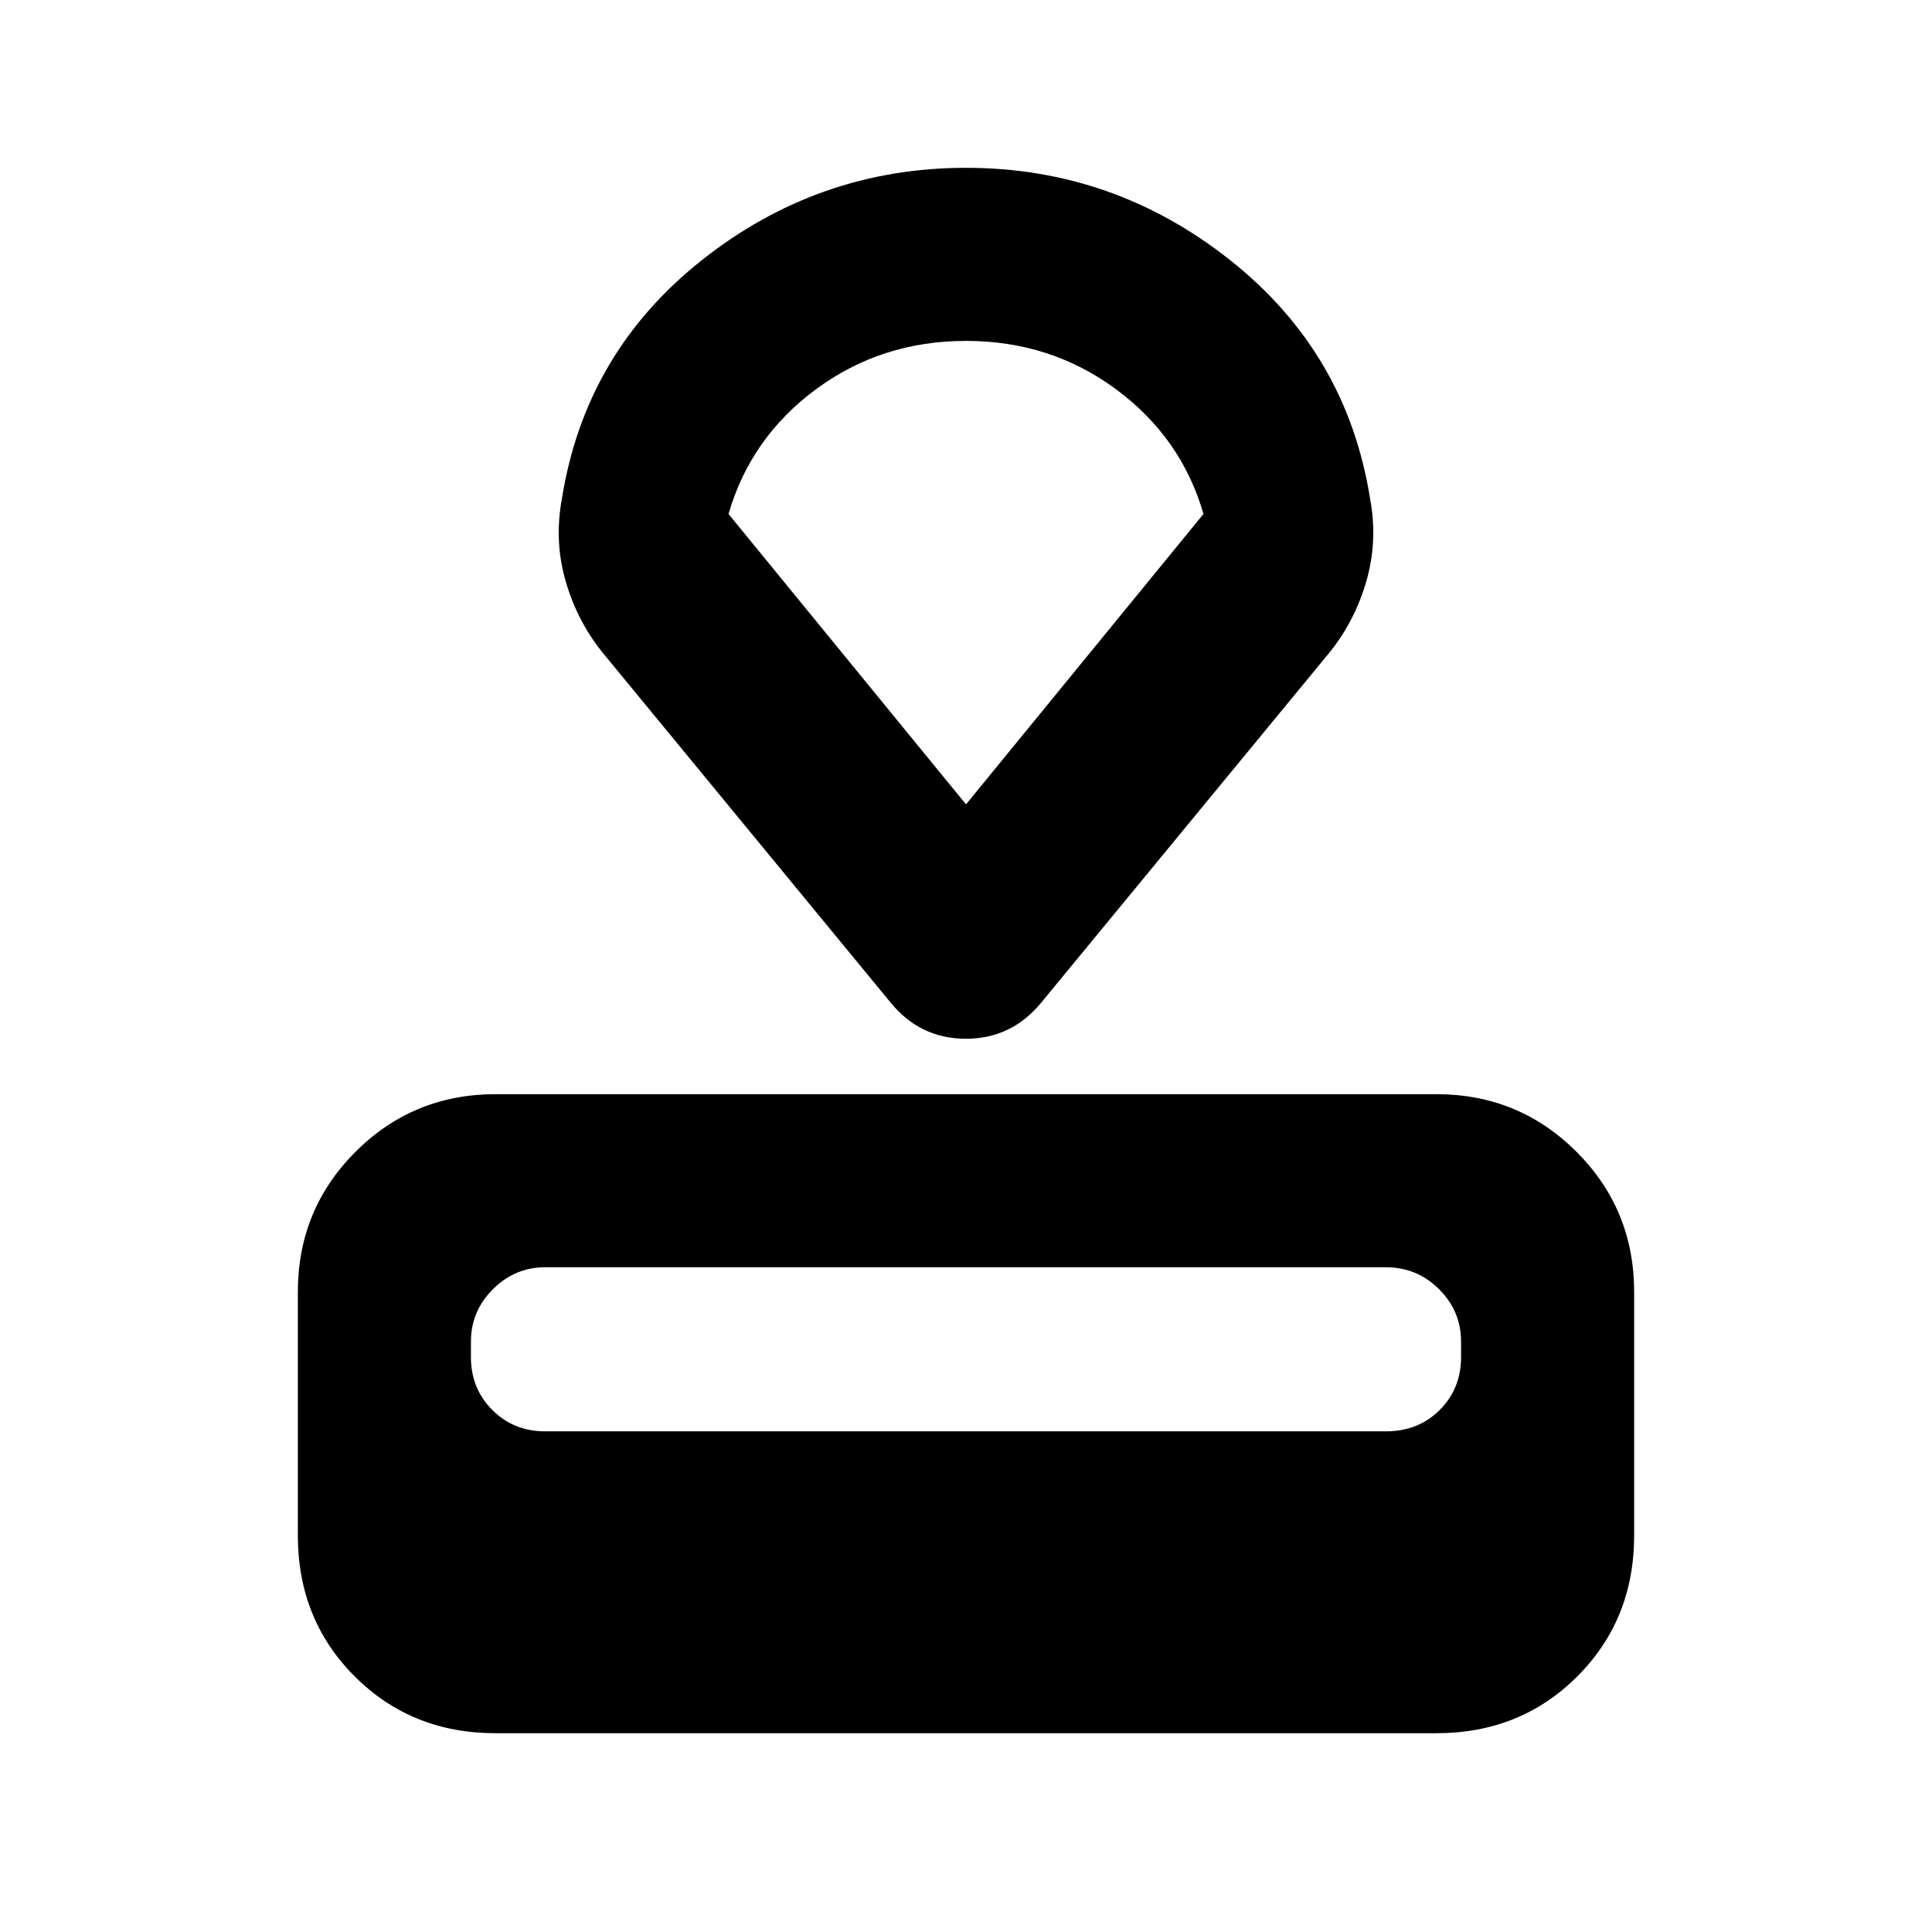 <svg xmlns="http://www.w3.org/2000/svg" height="24" viewBox="0 -960 960 960" width="24"><path d="M246.31-98.77q-41.83 0-70.07-28.24Q148-155.25 148-197.08V-318q0-41.03 28.64-69.67t69.67-28.64h467.38q41.03 0 69.67 28.64T812-318v120.92q0 41.83-28.24 70.07-28.24 28.24-70.07 28.24H246.31Zm24.61-150h417.67q16.18 0 26.79-10.62Q726-270 726-285.69v-7.7q0-15.07-10.92-26-10.93-10.92-26.49-10.92H270.92q-15.07 0-26 10.92-10.92 10.93-10.92 26v7.7q0 15.69 10.62 26.3 10.61 10.62 26.3 10.62Zm171.54-213.15-142-172.54q-13.23-15.85-19.23-36.2t-2-41.65q11.54-72.45 69.46-118.38 57.93-45.92 131.31-45.92t131.31 45.92q57.92 45.93 69.46 118.38 4 21.3-2 41.65-6 20.35-19.23 36.2L517.48-461.92q-14.79 18.07-37.54 18.07-22.76 0-37.48-18.07ZM480-560.31l118-144.3q-11-38-43.5-62t-74.5-24q-42 0-74.5 24t-43.5 62l118 144.3Zm0-115.84Z"/></svg>